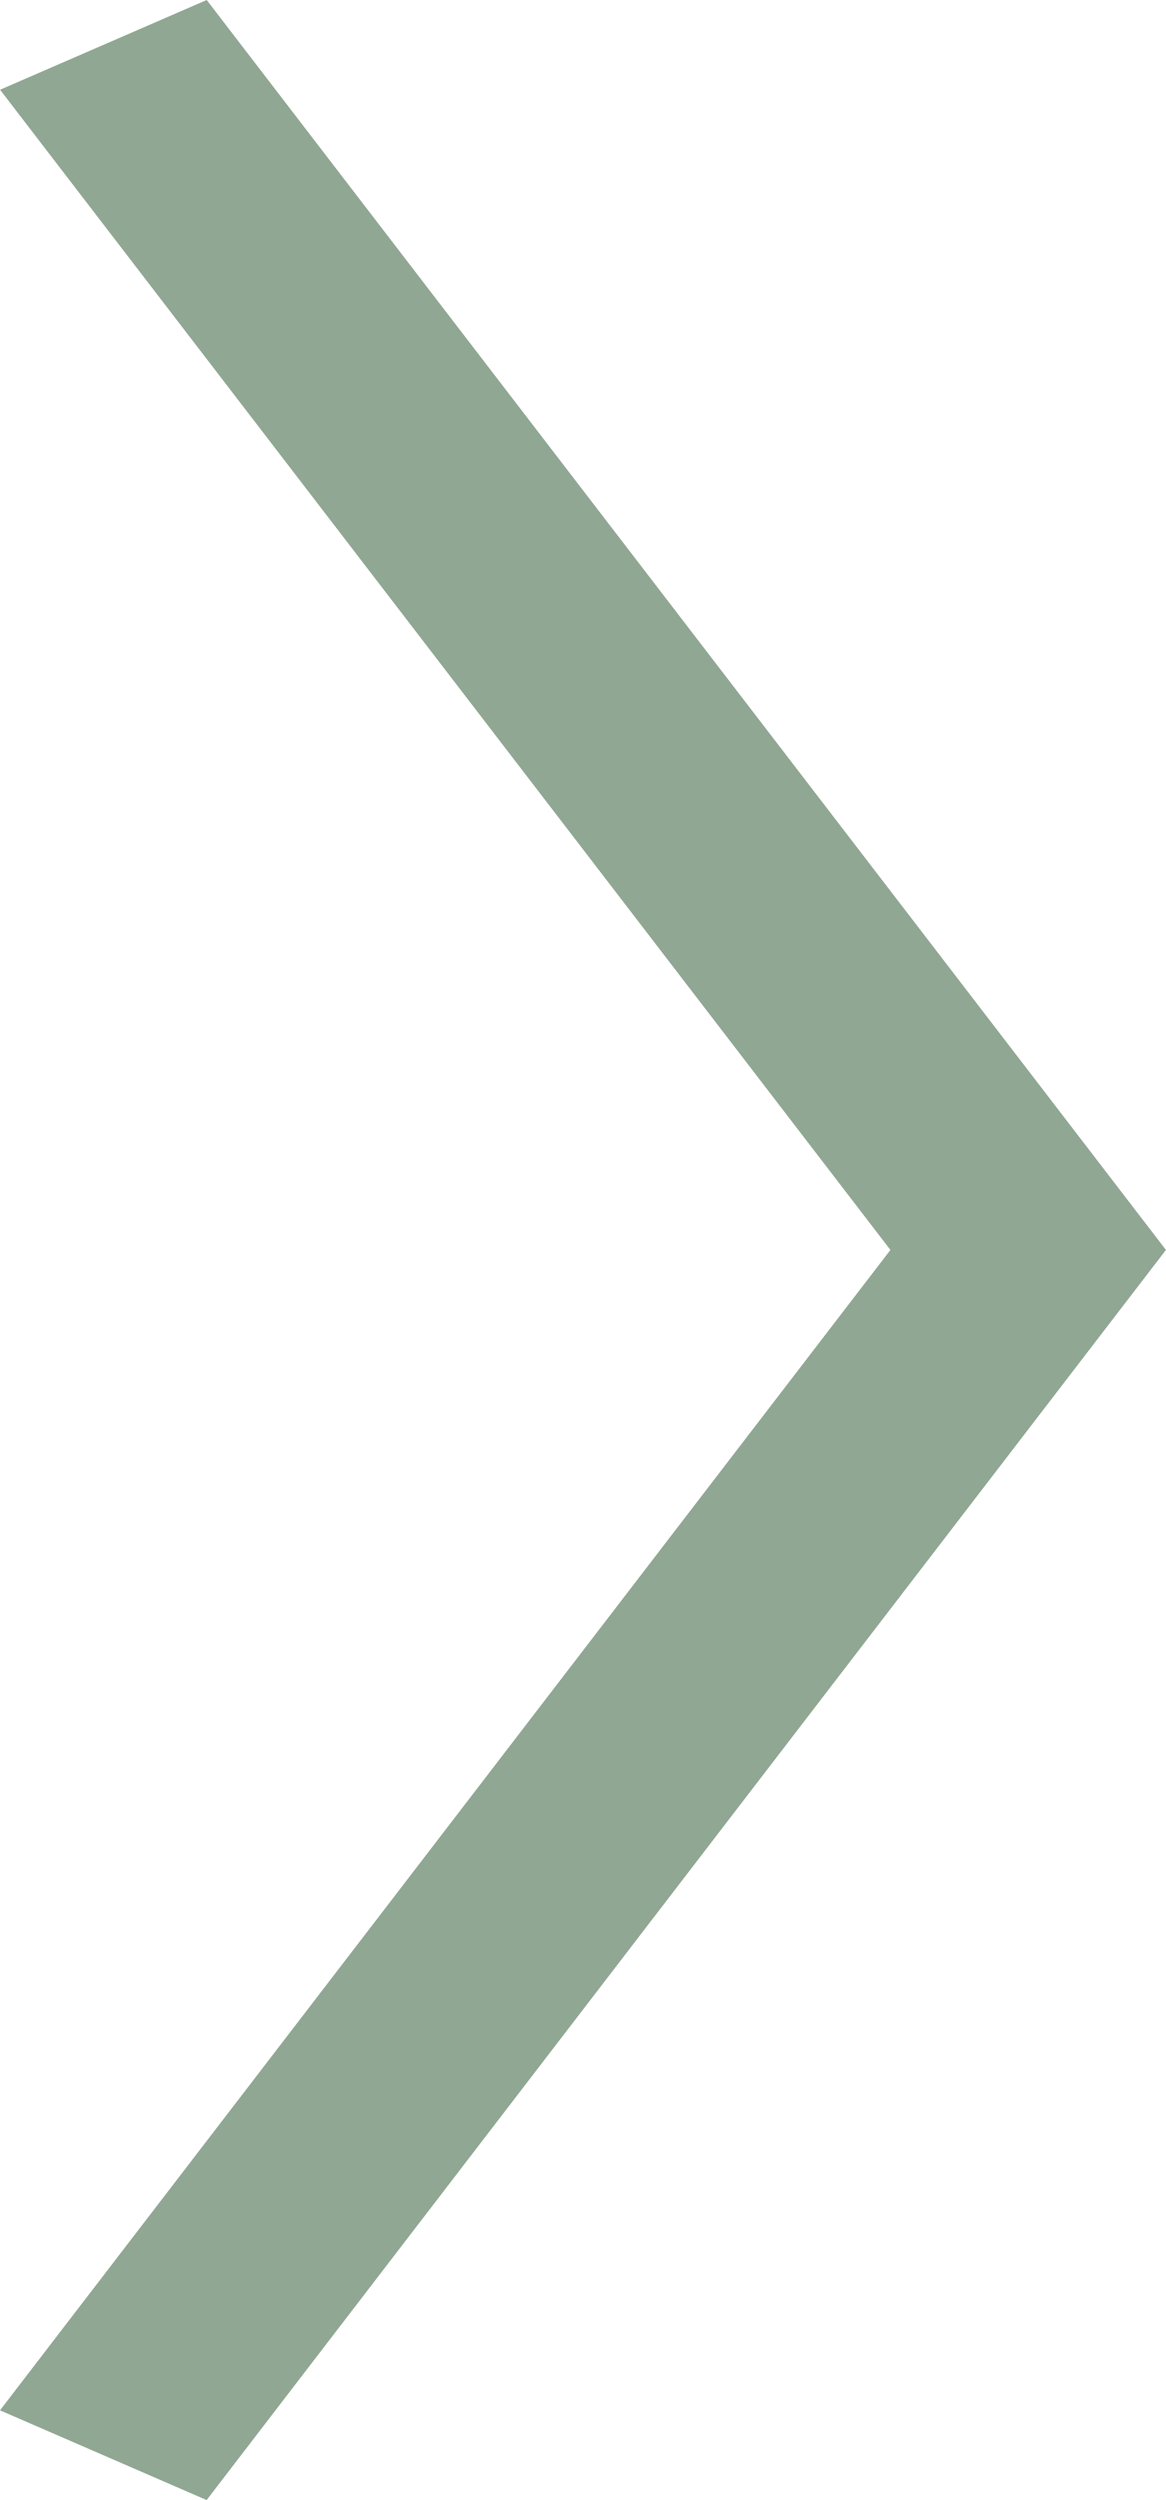 <svg width="14" height="30" viewBox="0 0 14 30" fill="none" xmlns="http://www.w3.org/2000/svg">
<path opacity="0.8" fill-rule="evenodd" clip-rule="evenodd" d="M10.691 14.999L-4.7076e-08 28.923L2.481 30L14 14.998L13.998 14.997L2.482 -9.54759e-05L0.001 1.077L10.691 14.999Z" fill="#759178"/>
</svg>
